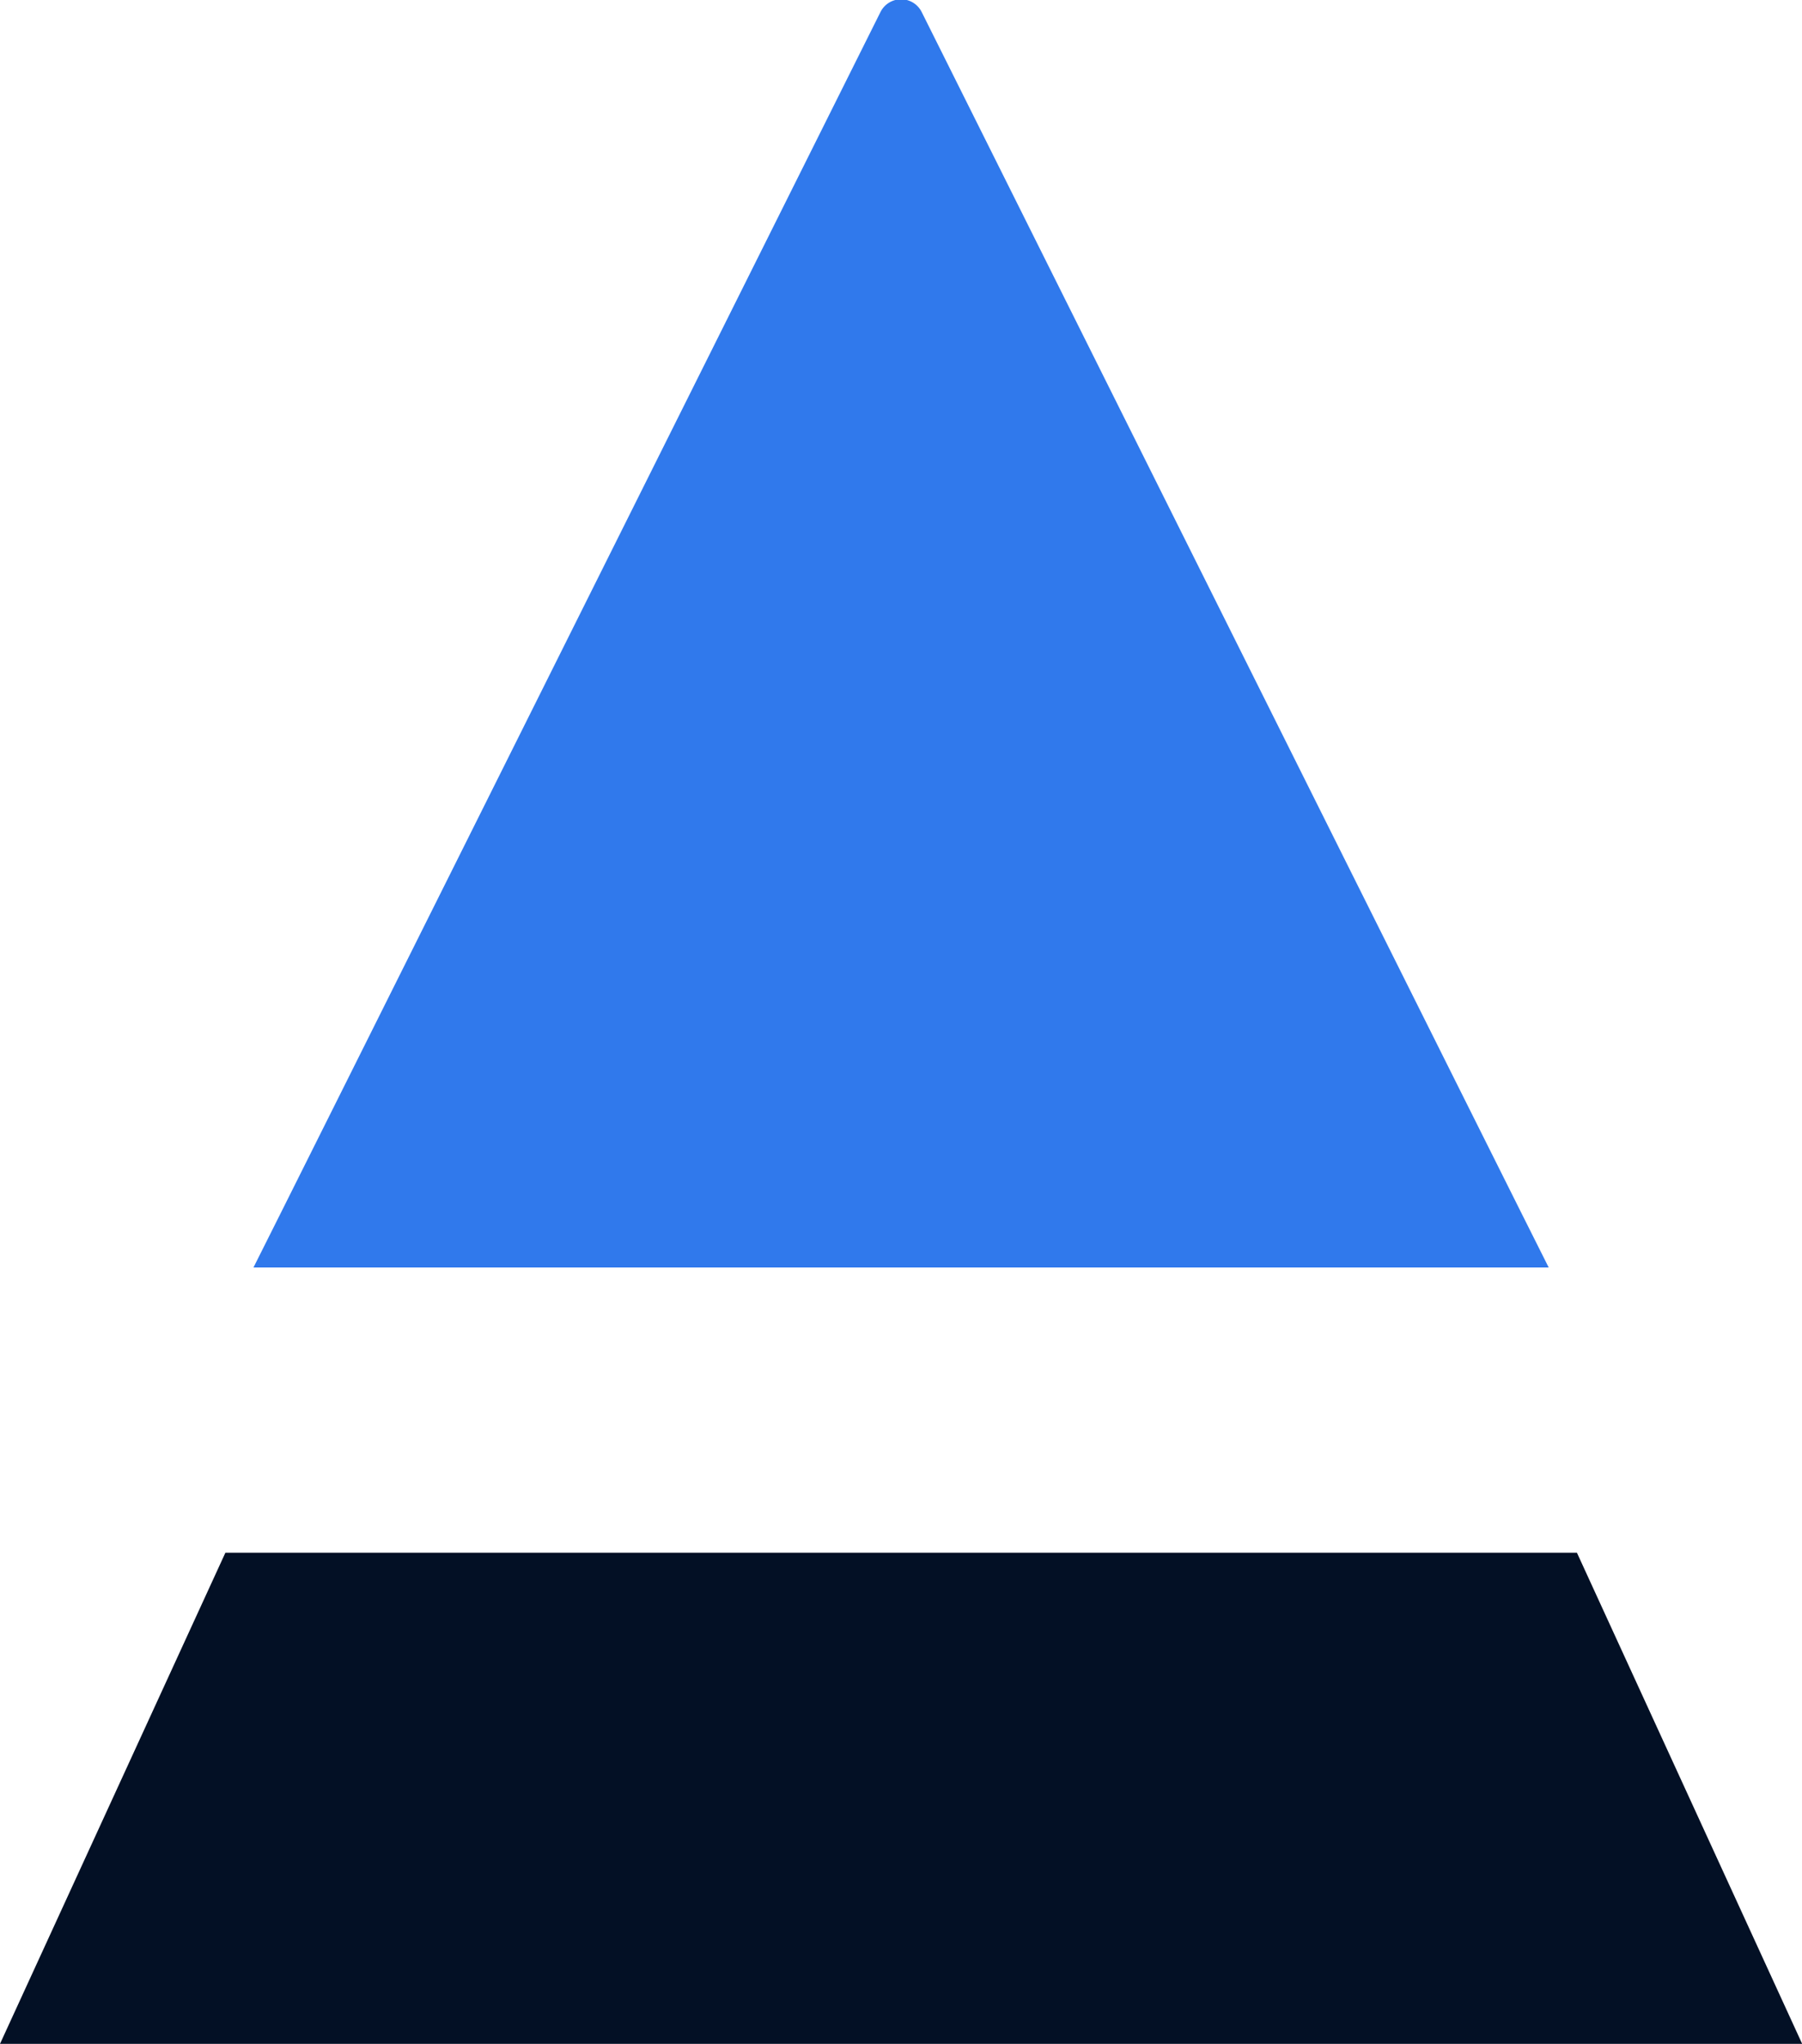 <svg xmlns="http://www.w3.org/2000/svg" viewBox="0 0 114.25 129.55"><title>stay_design</title><path d="M2.87,130.78H117.13L102.85,99.65H17.16Z" transform="translate(-2.87 -1.23)" style="fill:#031025"/><path d="M58.69,2,31.44,56.57,24.3,70.86,20.73,78l-1.79,3.57h82.12L99.27,78,95.7,70.86,88.56,56.57,61.31,2A1.46,1.46,0,0,0,58.69,2Z" transform="translate(-2.87 -1.23)" style="fill:#3079ec"/></svg>